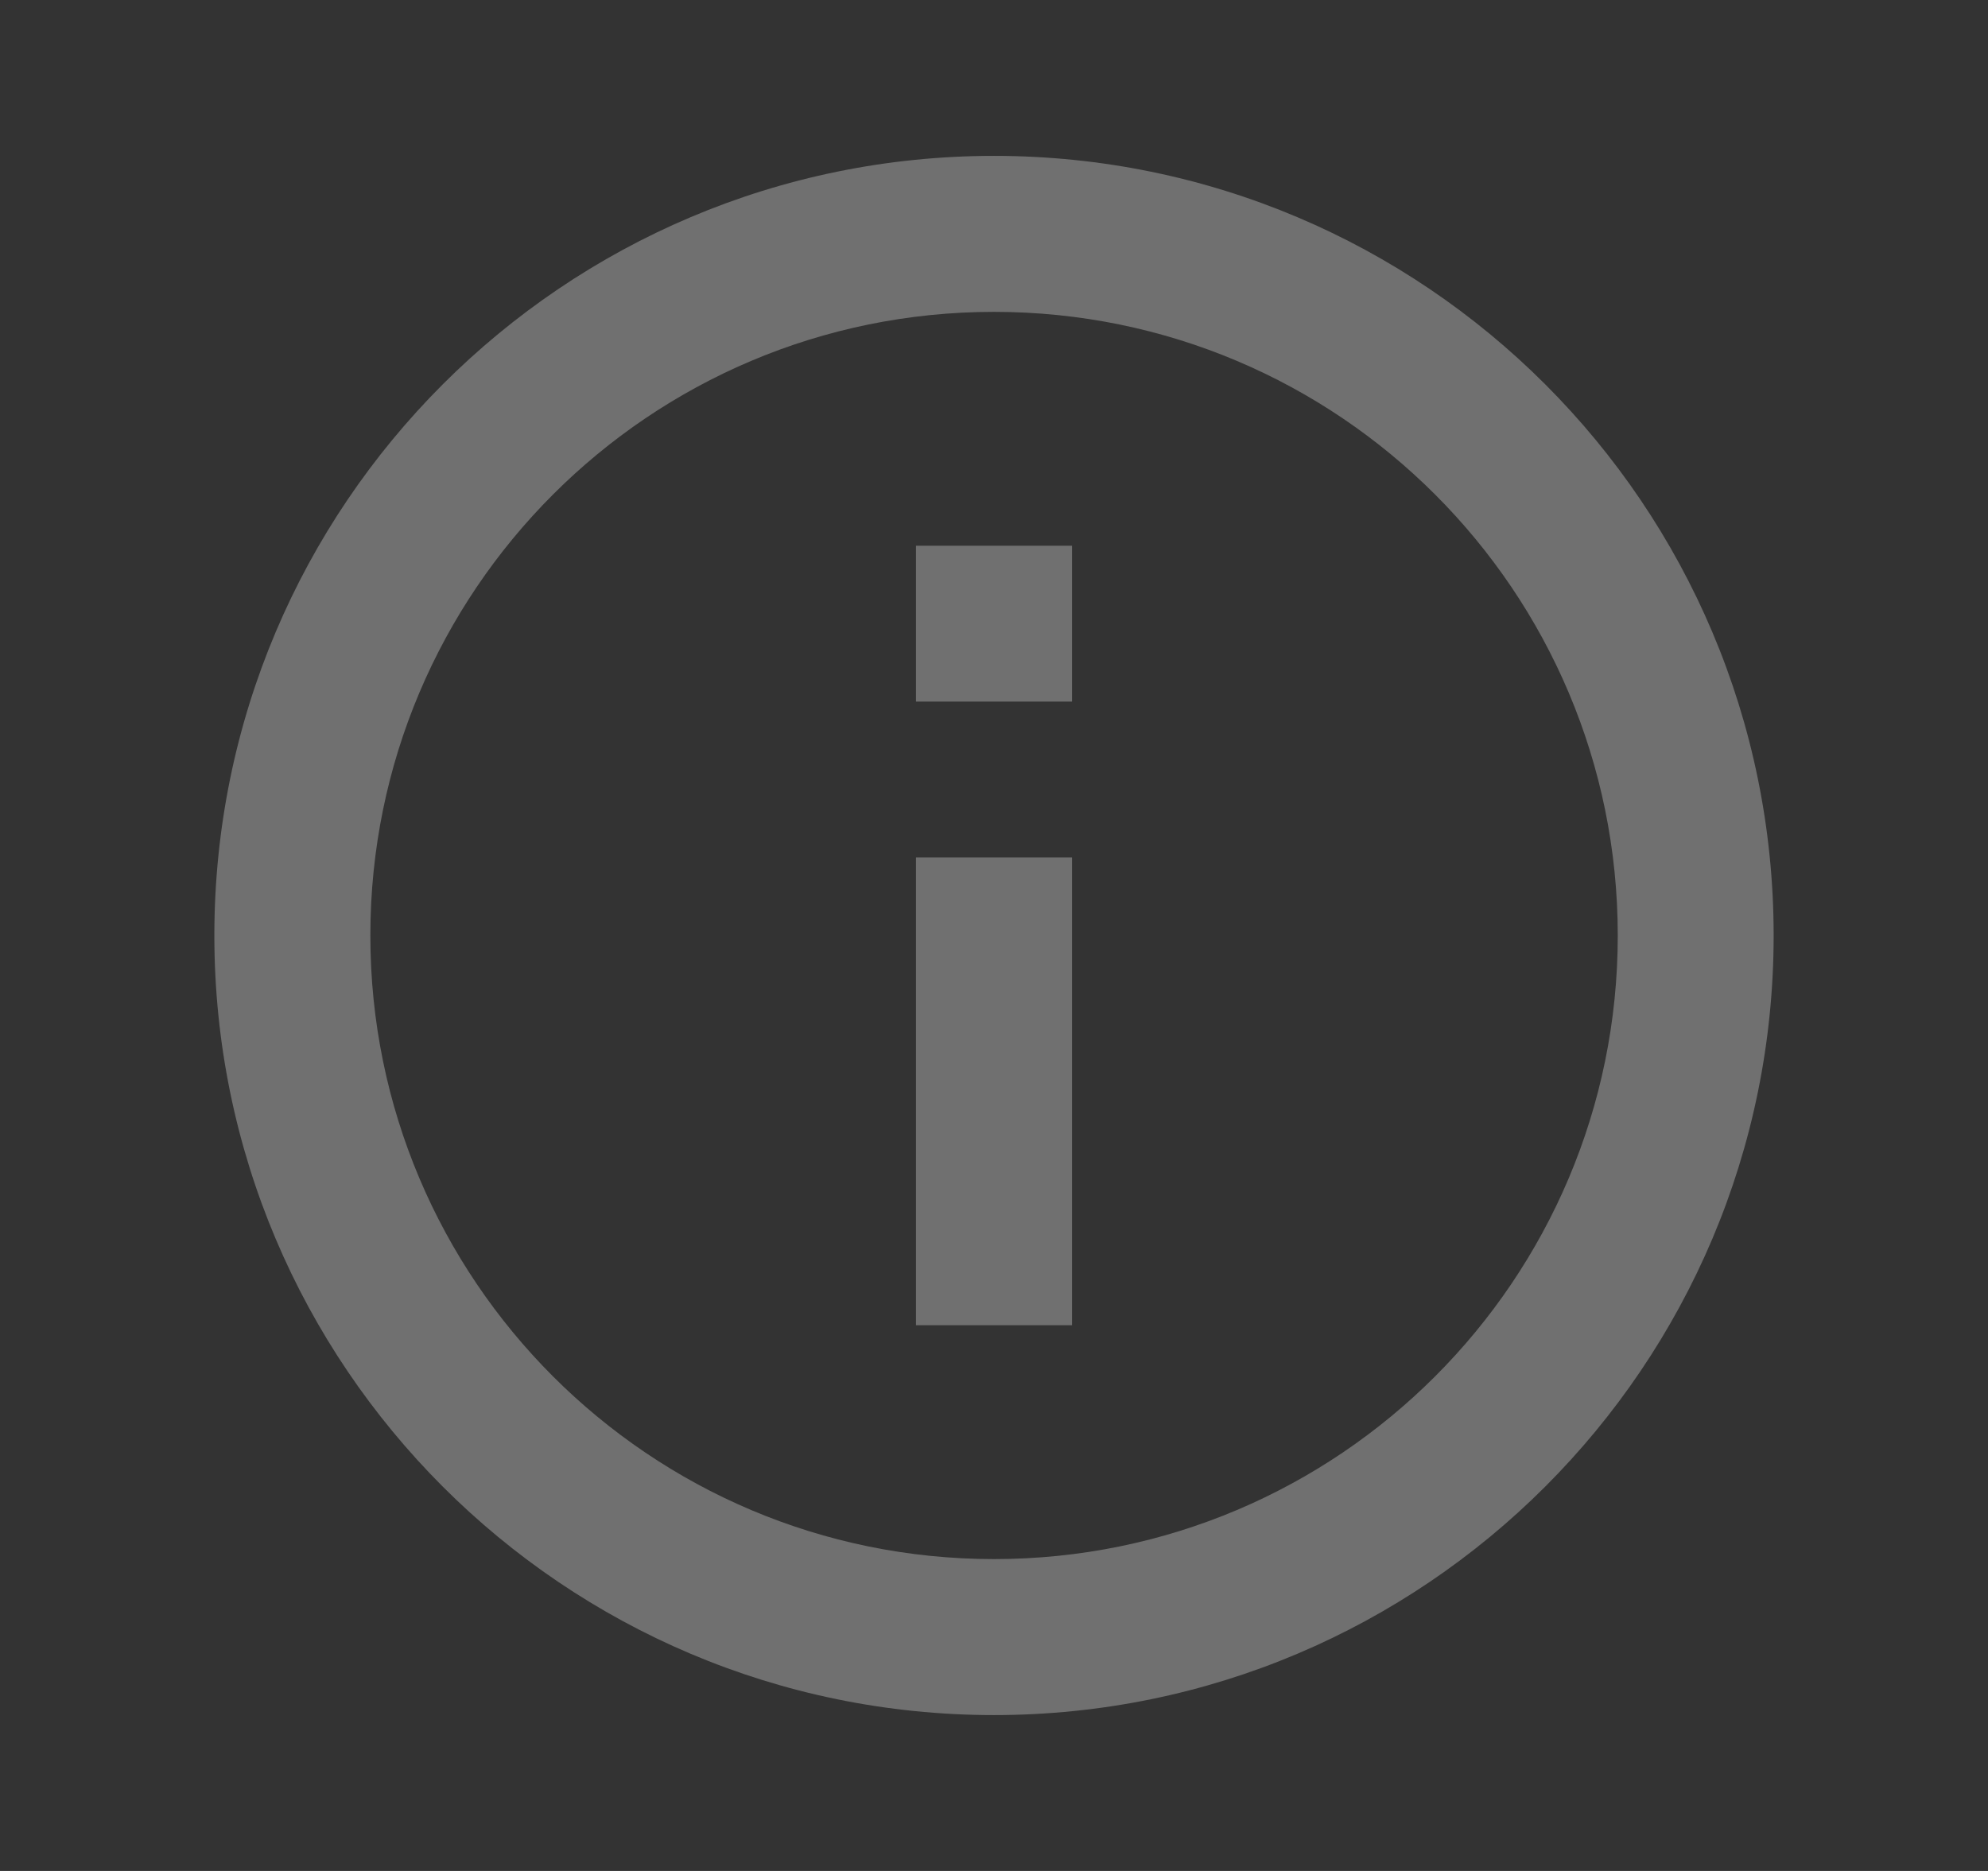 <svg width="17" height="16" viewBox="0 0 17 16" fill="none" xmlns="http://www.w3.org/2000/svg">
<rect x="0" y="0" width="17" height="16" fill="#333333" stroke="none"/>
<path fill-rule="evenodd" clip-rule="evenodd" d="M1.833 8C1.833 4.32 4.82 1.333 8.5 1.333C12.18 1.333 15.167 4.32 15.167 8C15.167 11.68 12.18 14.667 8.5 14.667C4.82 14.667 1.833 11.68 1.833 8ZM7.833 7.333V11.333H9.167V7.333H7.833ZM7.833 4.667V6H9.167V4.667H7.833ZM8.5 13.333C11.446 13.333 13.834 10.945 13.834 8C13.834 5.054 11.446 2.667 8.5 2.667C5.555 2.667 3.167 5.054 3.167 8C3.167 10.945 5.555 13.333 8.5 13.333Z" fill="white" fill-opacity="0.3"/>
</svg>
